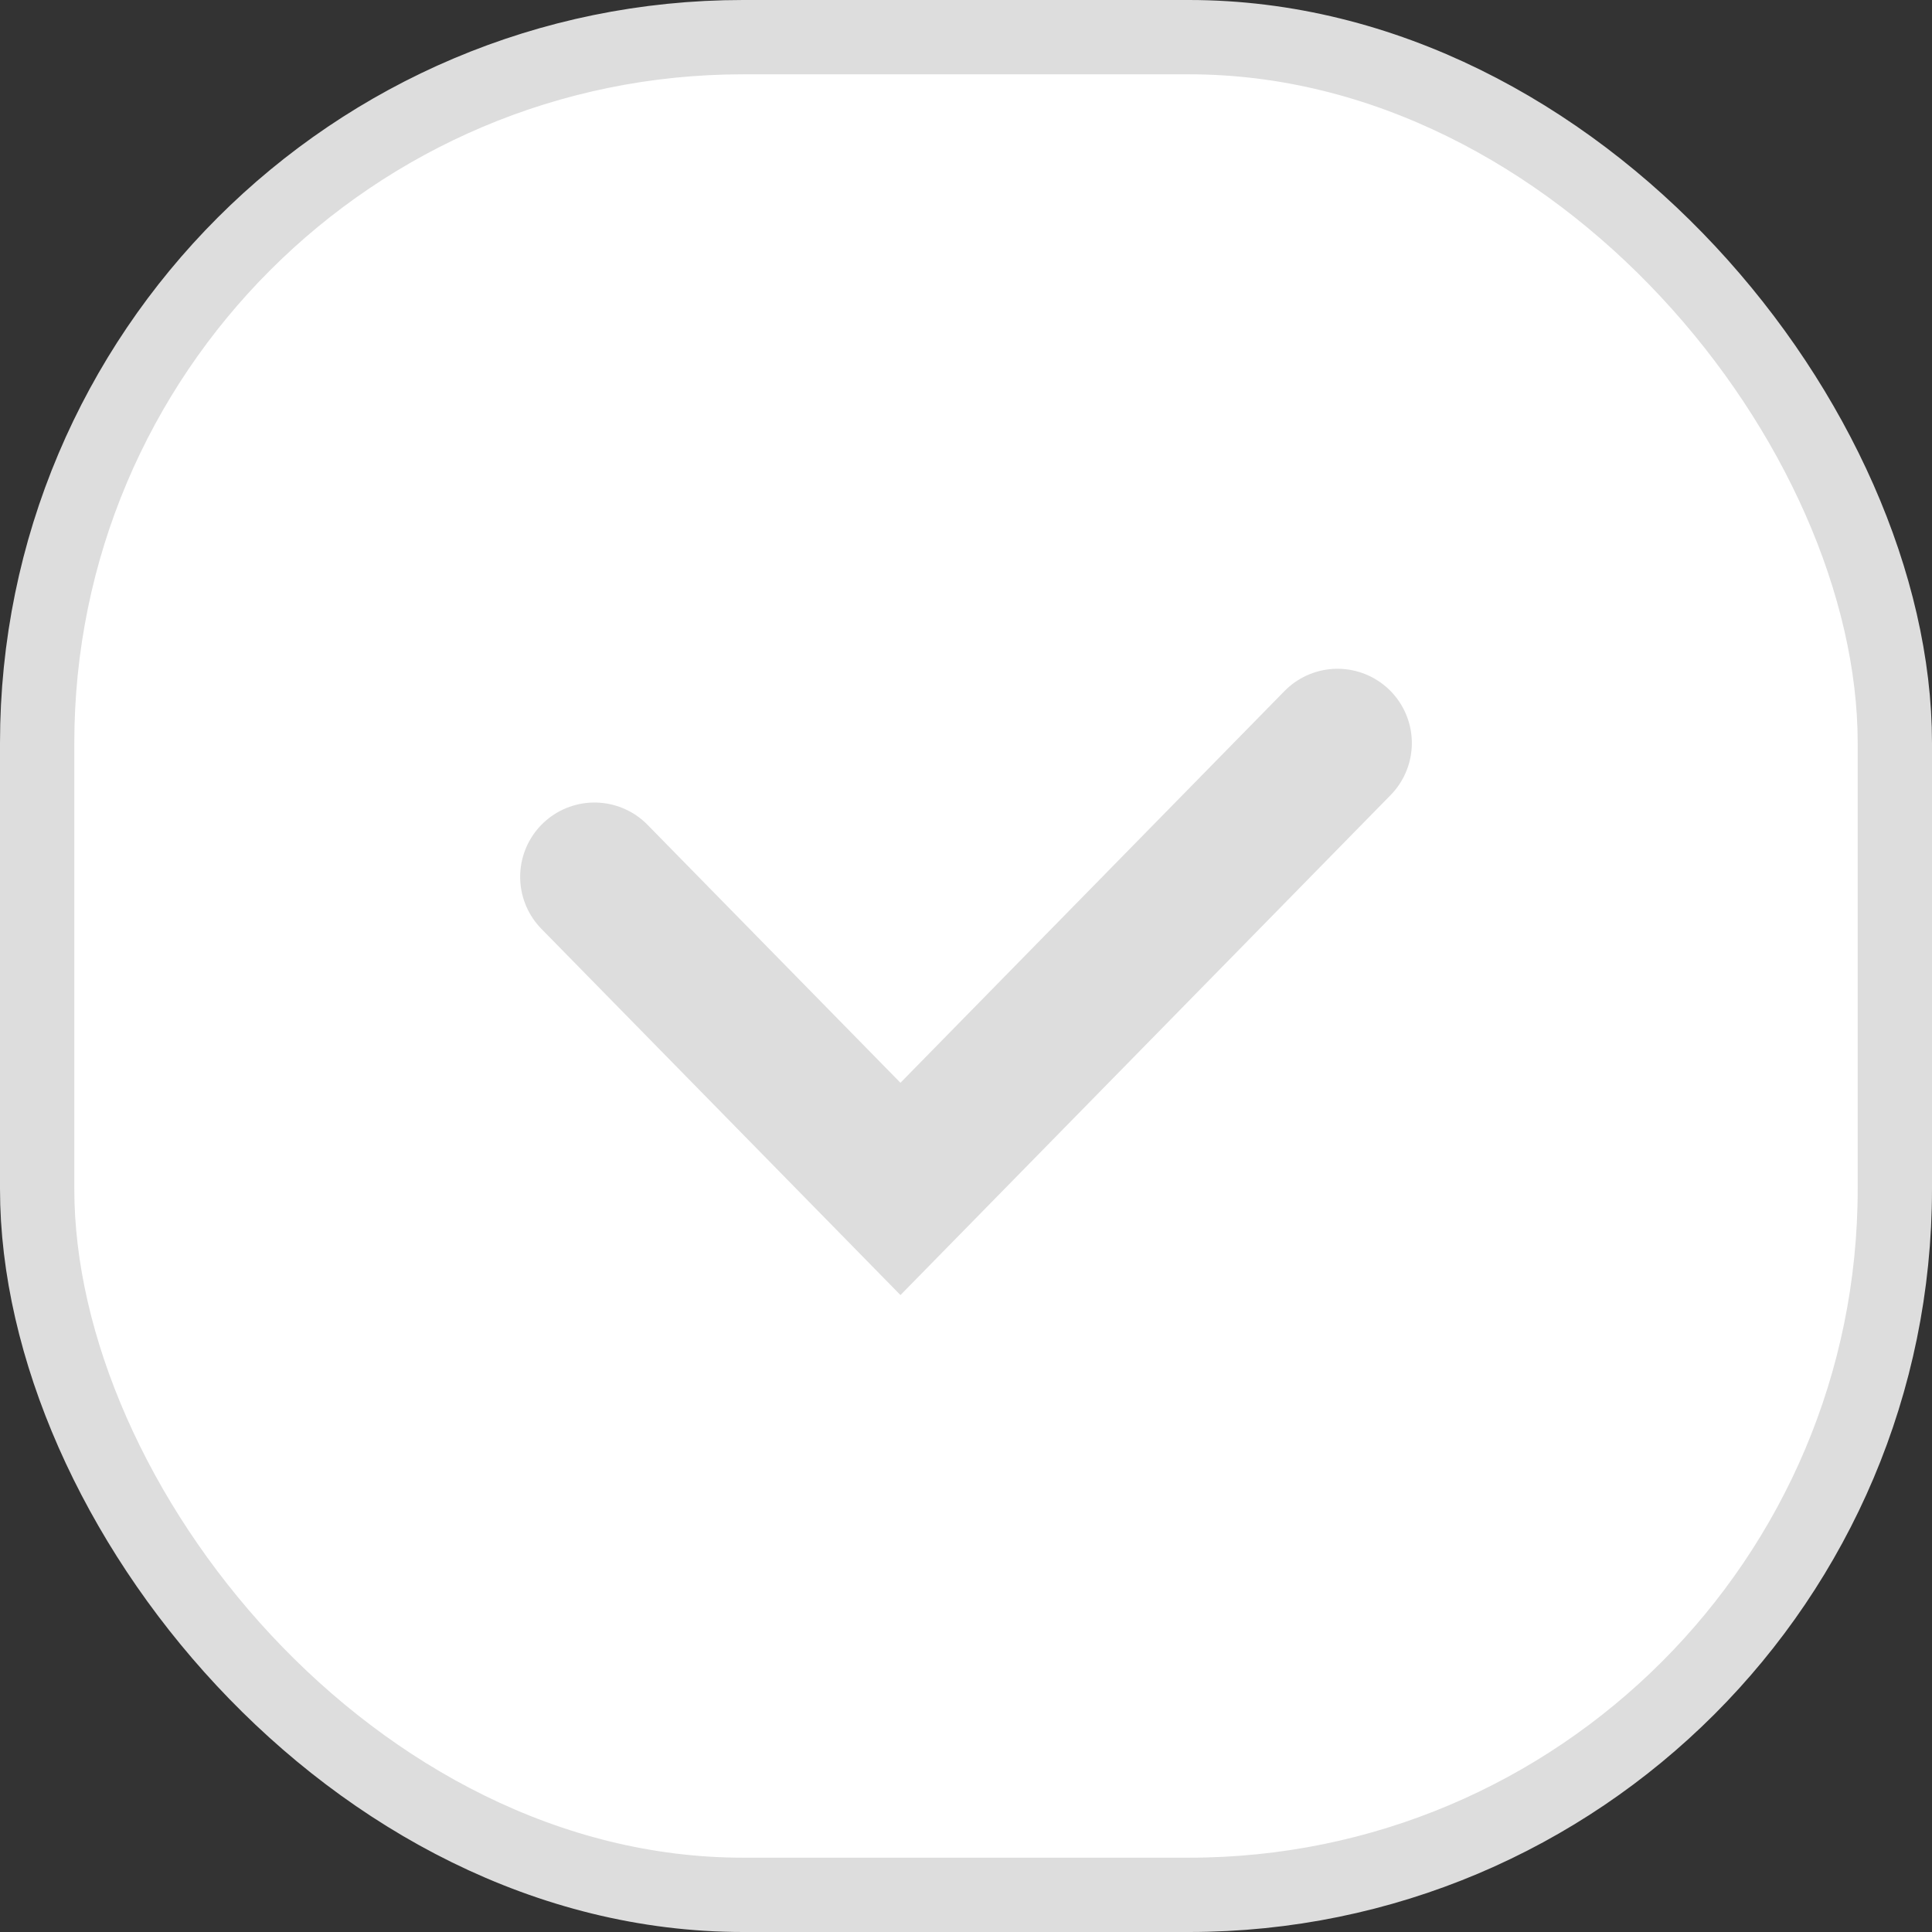 <svg width="26" height="26" viewBox="0 0 26 26" fill="none" xmlns="http://www.w3.org/2000/svg">
<rect x="0" y="0" width="26" height="26" fill="#333333" stroke="none"/>
<rect x="0.5" y="0.5" width="25" height="25" rx="9.5" fill="white" stroke="#DDDDDD"/>
<path d="M8 11.8L12.118 16L18 10" stroke="#DDDDDD" stroke-width="2" stroke-linecap="round"/>
</svg>
